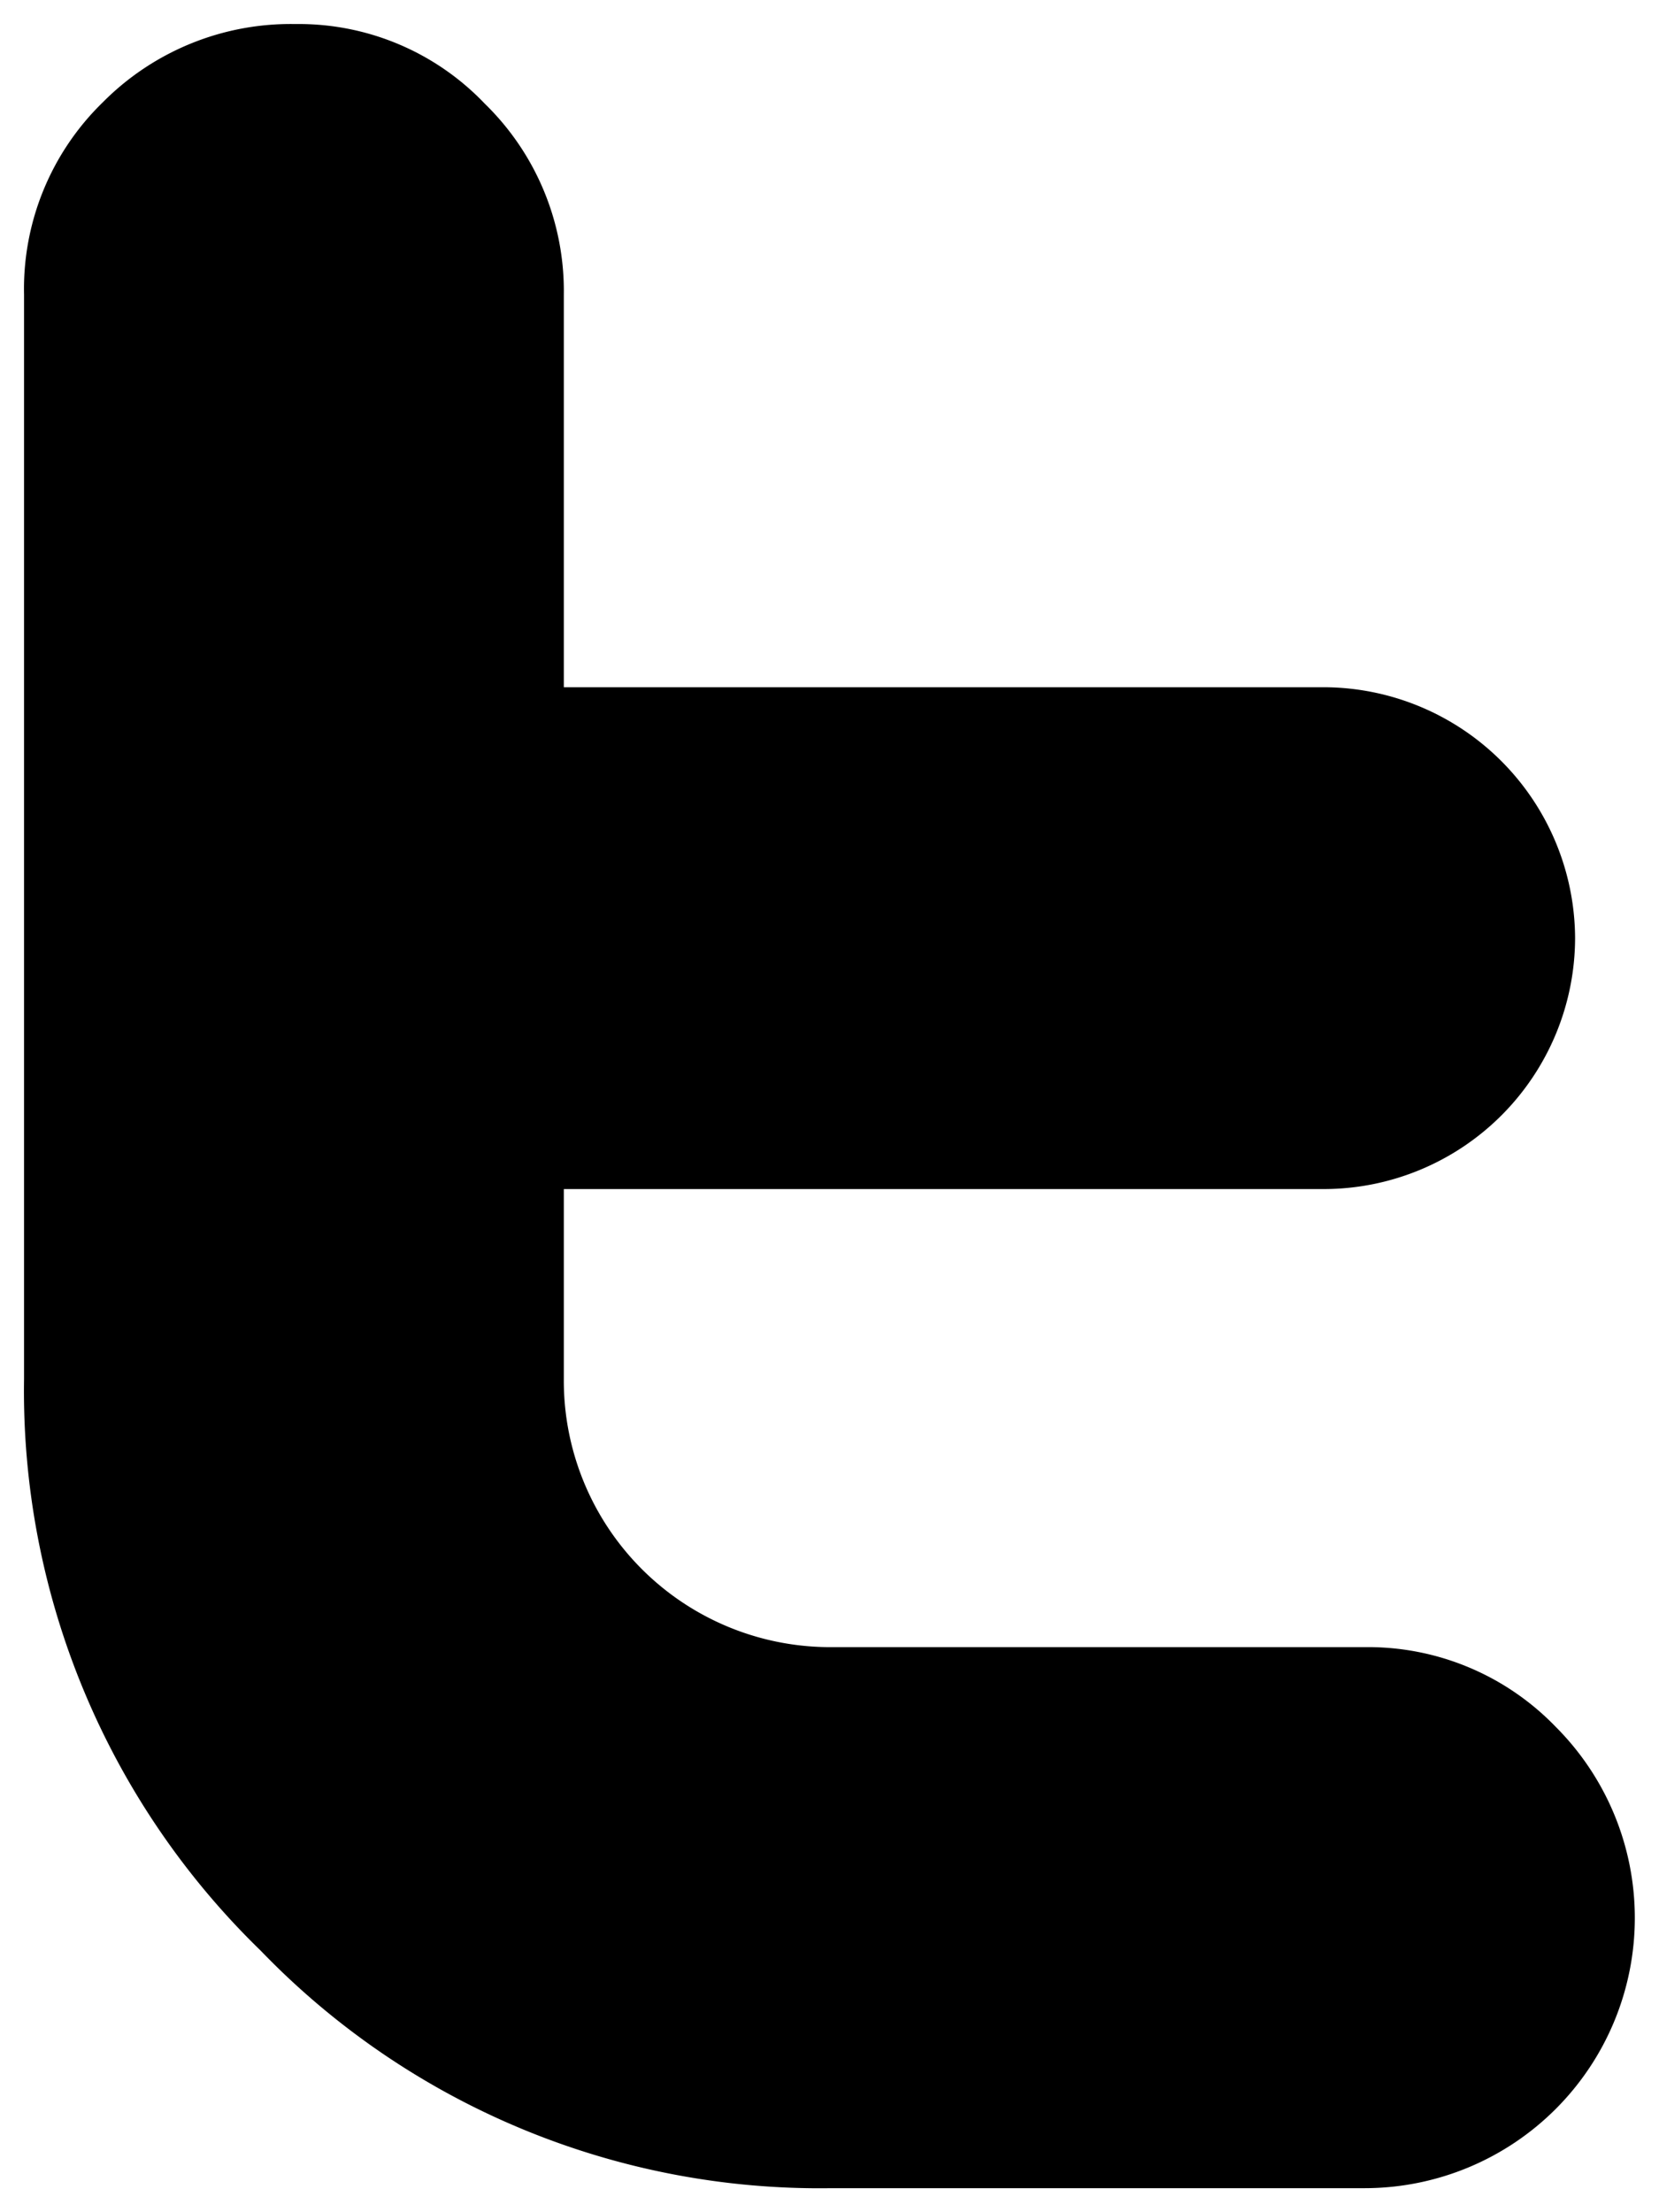 <svg id="twitter" xmlns="http://www.w3.org/2000/svg" viewBox="0 0 69 92"><title>twitter</title><path id="Twitter" d="M56.76,68.5H34.55A11.08,11.08,0,0,1,23.45,57.35v-7.9H55.09A10.46,10.46,0,0,0,65.51,39,10.48,10.48,0,0,0,55.06,28.58H23.45V12.25a10.87,10.87,0,0,0-3.29-7.94A10.68,10.68,0,0,0,12.28,1a11,11,0,0,0-8,3.25,10.83,10.83,0,0,0-3.28,8V57.35a32.44,32.44,0,0,0,9.84,23.77A32.28,32.28,0,0,0,34.57,91h22.2A11.24,11.24,0,0,0,64.7,71.81,10.84,10.84,0,0,0,56.76,68.5Z"/></svg>